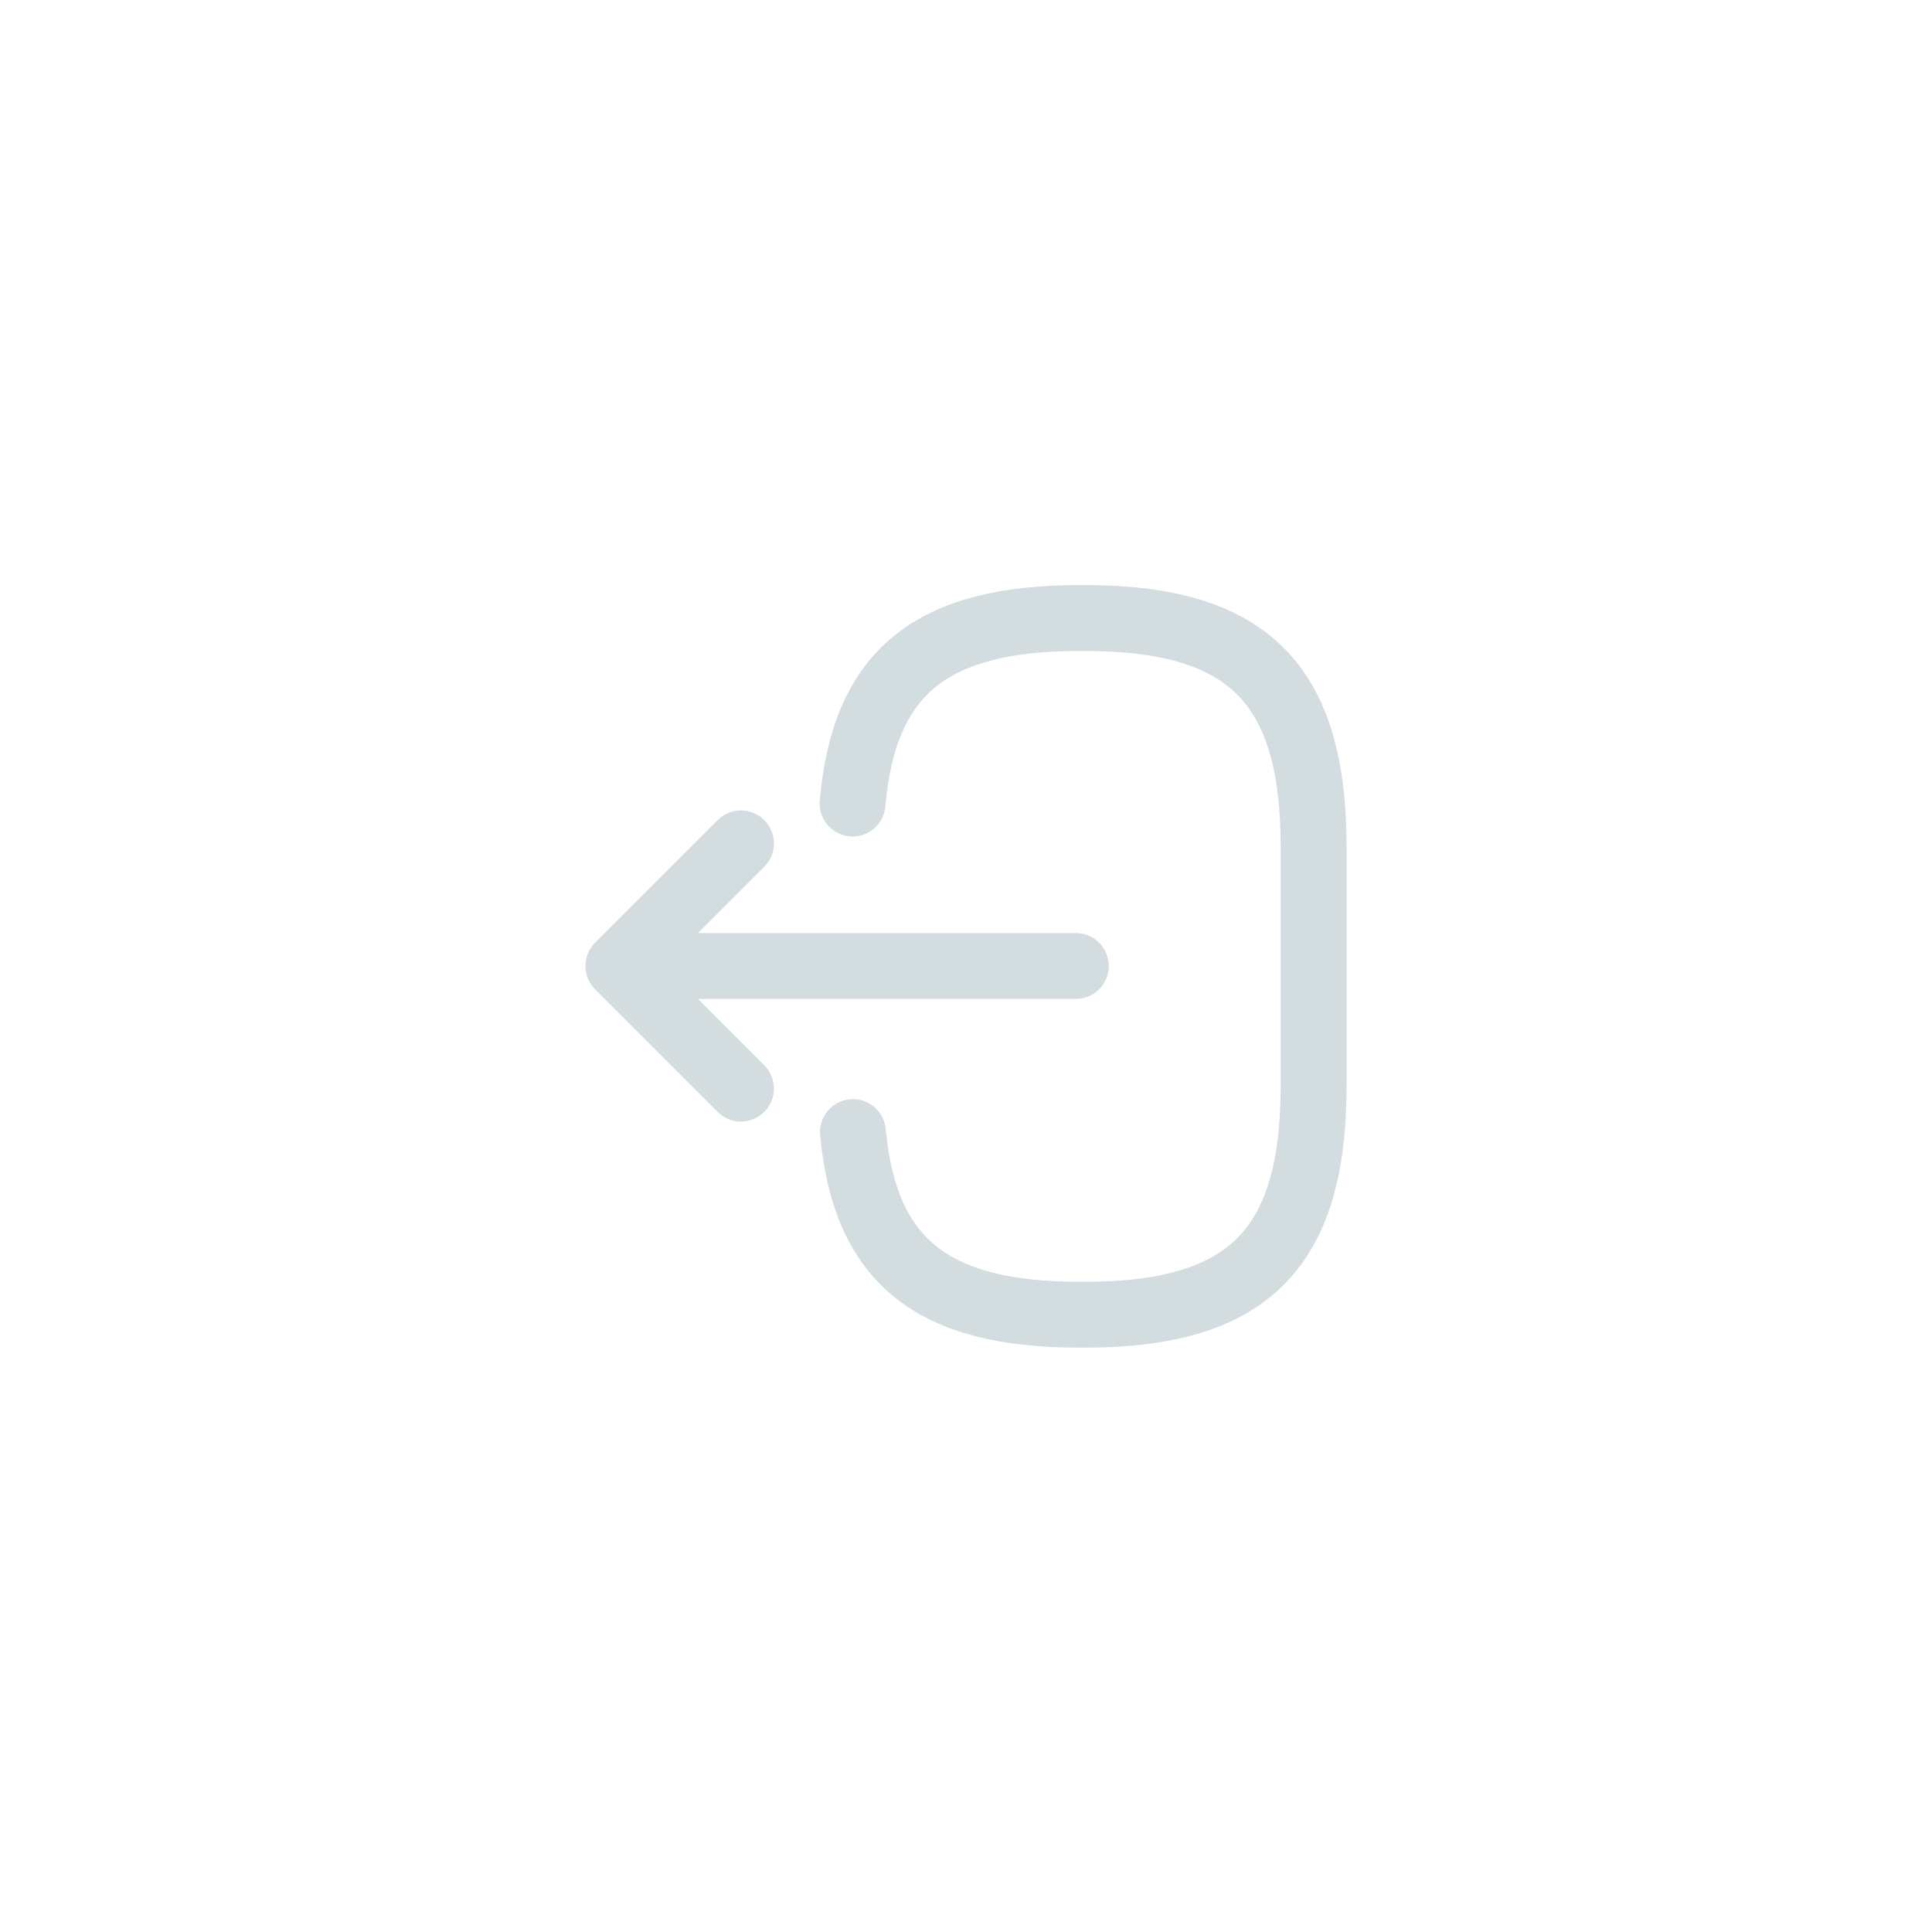 <svg width="44" height="44" viewBox="0 0 44 44" fill="none" xmlns="http://www.w3.org/2000/svg">
<path d="M19.417 18.3C19.675 15.3 21.217 14.075 24.592 14.075H24.7C28.425 14.075 29.917 15.567 29.917 19.292V24.725C29.917 28.45 28.425 29.942 24.7 29.942H24.592C21.242 29.942 19.7 28.733 19.425 25.783" stroke="#d3dcdf" stroke-width="1.5" stroke-linecap="round" stroke-linejoin="round"/>
<path d="M24.5 22H15.017" stroke="#d3dcdf" stroke-width="1.5" stroke-linecap="round" stroke-linejoin="round"/>
<path d="M16.875 19.208L14.083 22L16.875 24.792" stroke="#d3dcdf" stroke-width="1.5" stroke-linecap="round" stroke-linejoin="round"/>
</svg>
